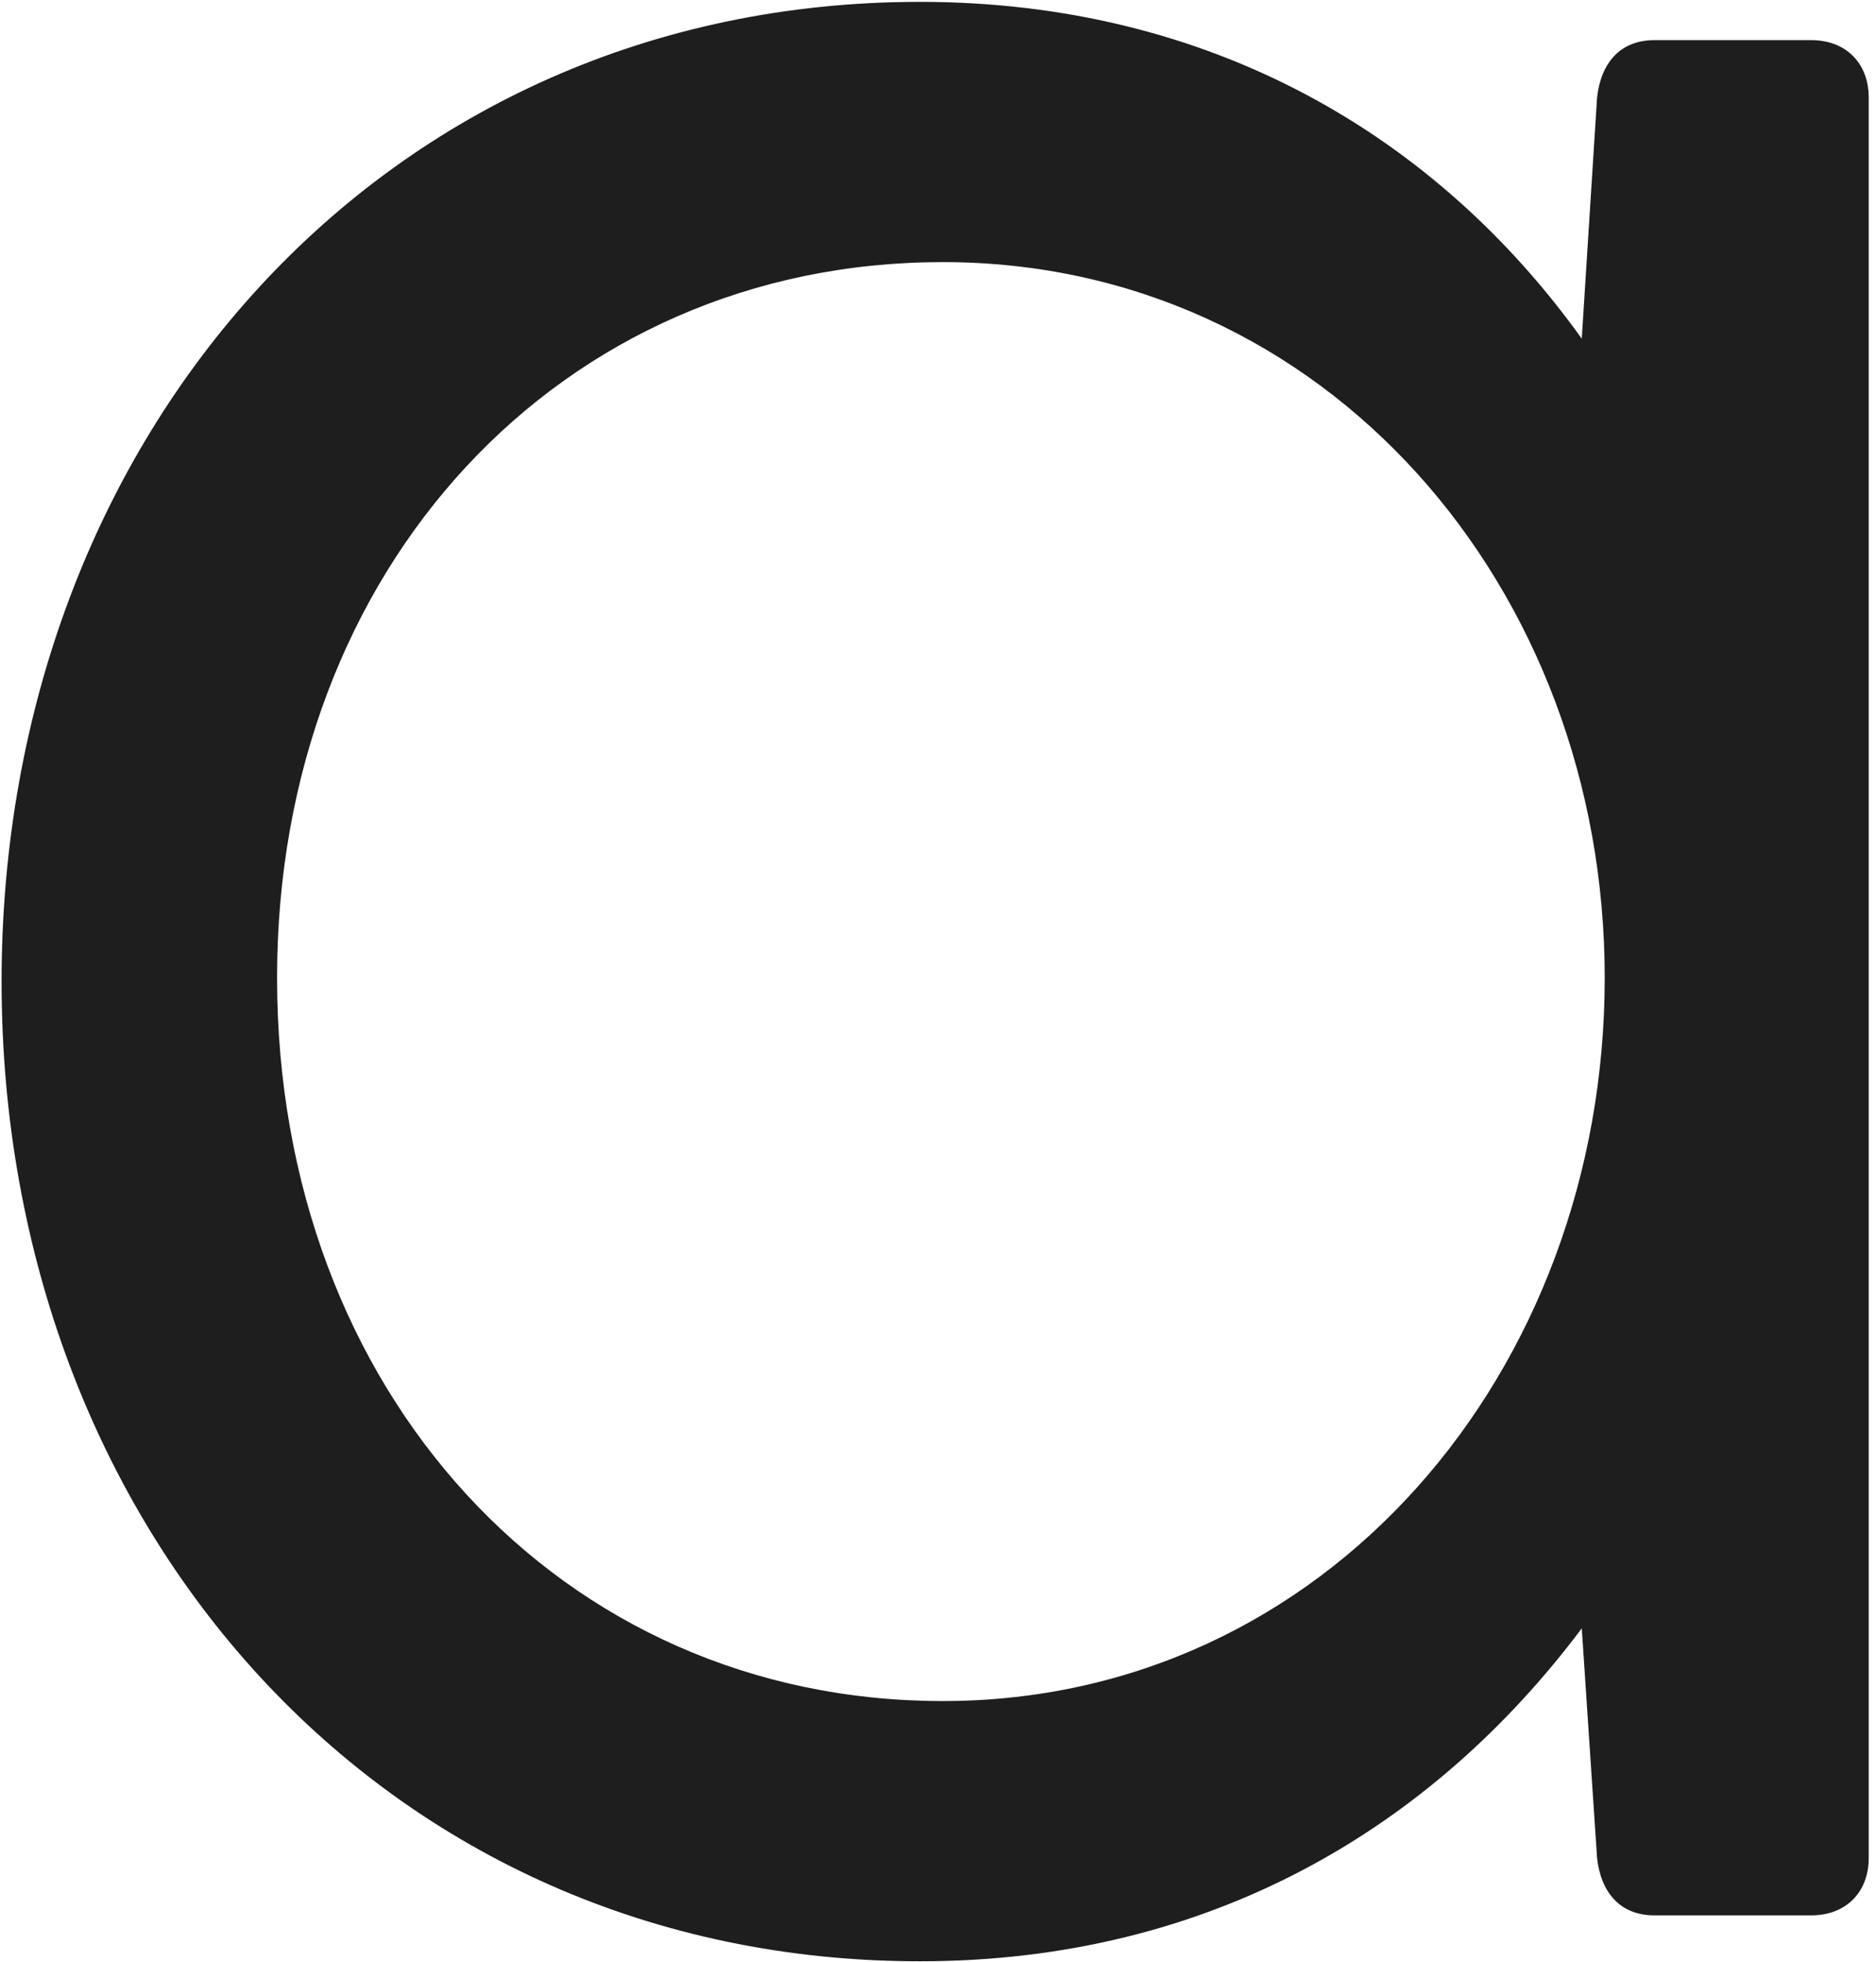 <svg width="241" height="252" viewBox="0 0 241 252" fill="none" xmlns="http://www.w3.org/2000/svg">
<path d="M232.692 5.155H212.54C208.116 5.155 205.659 8.104 205.167 12.528L203.201 43.494C184.523 17.443 155.524 0.24 118.168 0.24C49.355 0.24 0.203 55.782 0.203 126.069C0.203 196.356 49.355 251.898 118.168 251.898C155.524 251.898 184.032 234.695 203.201 209.136L205.167 238.627C205.659 243.051 208.116 246 212.54 246H232.692C237.116 246 240.065 243.051 240.065 238.627V12.528C240.065 8.104 237.116 5.155 232.692 5.155ZM121.117 218.475C71.965 218.475 35.593 178.662 35.593 125.578C35.593 72.985 71.965 33.663 121.117 33.663C170.269 33.663 206.15 75.443 206.15 125.578C206.15 176.204 170.269 218.475 121.117 218.475Z" fill="#1E1E1E"/>
</svg>
